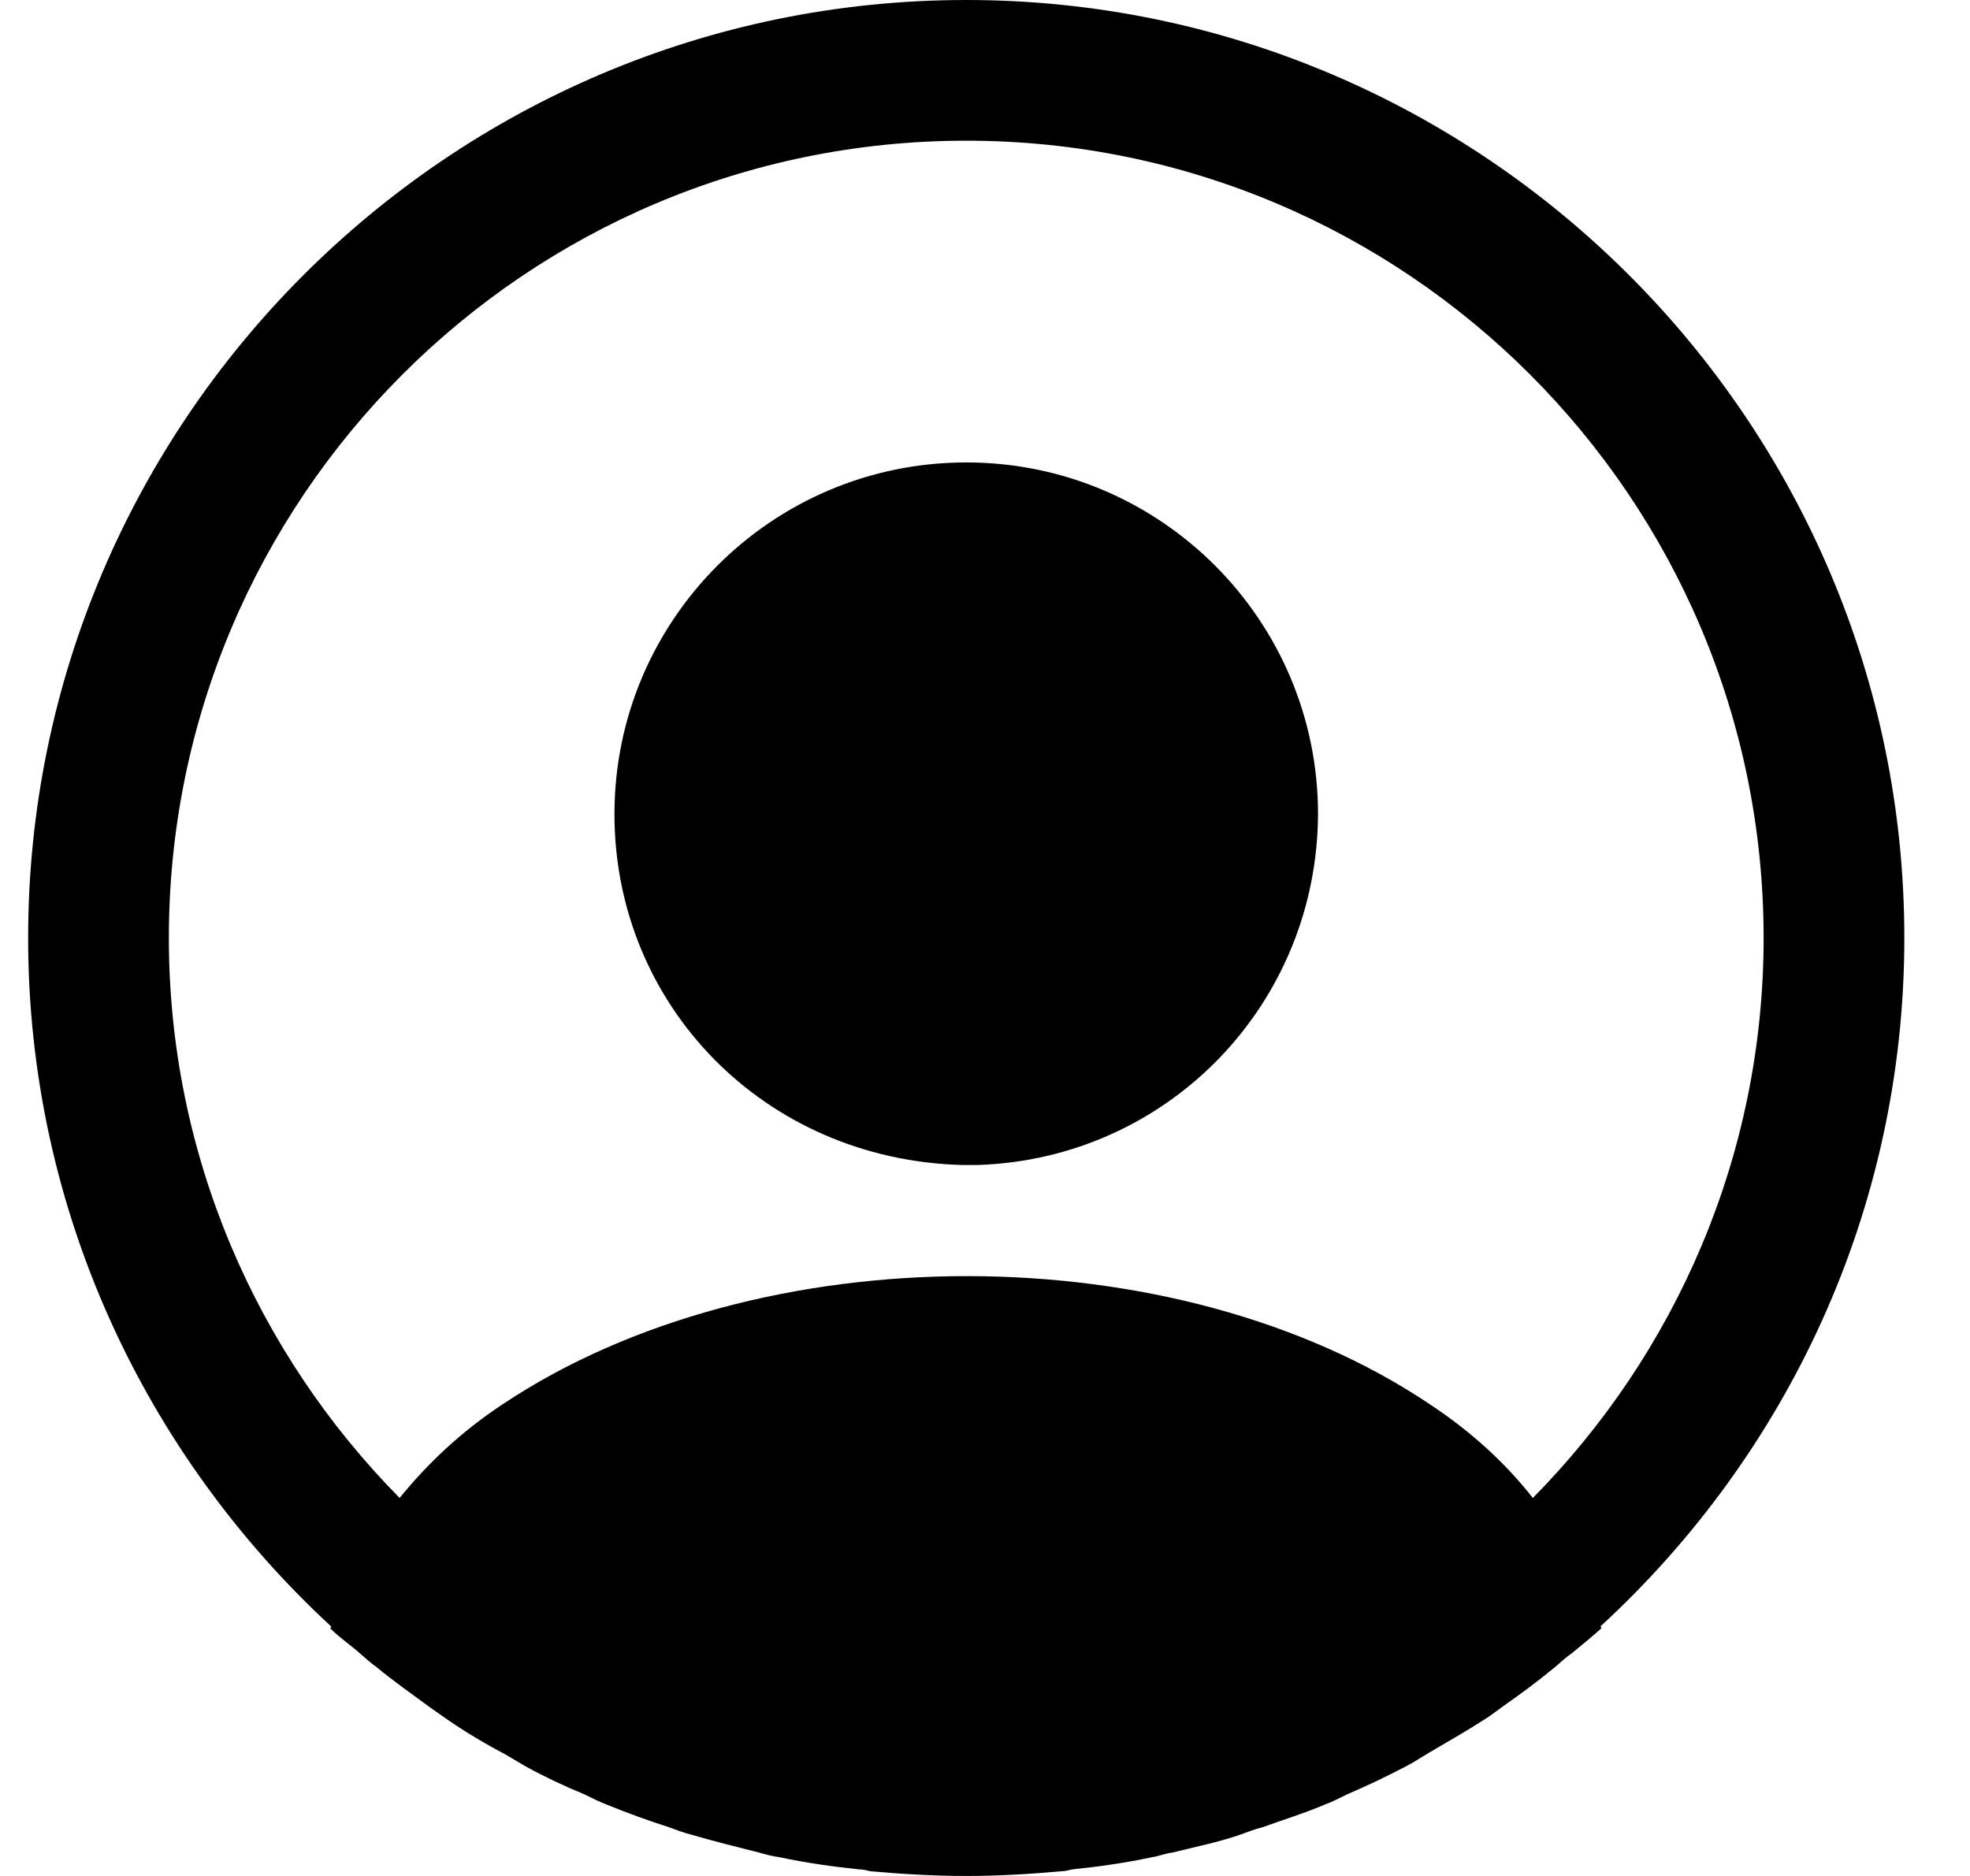 <svg width="21" height="20" viewBox="0 0 21 20" fill="none" xmlns="http://www.w3.org/2000/svg">
<path d="M20.3 10C20.3 4.49 15.81 0 10.3 0C4.79 0 0.3 4.49 0.3 10C0.3 12.9 1.55 15.51 3.53 17.34C3.53 17.35 3.53 17.35 3.52 17.36C3.62 17.46 3.74 17.54 3.84 17.63C3.9 17.68 3.95 17.73 4.01 17.77C4.19 17.92 4.39 18.06 4.58 18.2C4.65 18.25 4.71 18.29 4.78 18.34C4.97 18.47 5.17 18.59 5.38 18.7C5.45 18.74 5.53 18.79 5.6 18.83C5.8 18.94 6.01 19.04 6.23 19.13C6.31 19.17 6.39 19.21 6.47 19.24C6.69 19.33 6.91 19.41 7.13 19.48C7.21 19.51 7.29 19.54 7.37 19.56C7.61 19.63 7.85 19.69 8.09 19.75C8.16 19.77 8.23 19.79 8.31 19.8C8.59 19.86 8.87 19.9 9.16 19.93C9.2 19.93 9.24 19.94 9.28 19.95C9.62 19.98 9.96 20 10.3 20C10.64 20 10.98 19.98 11.31 19.95C11.35 19.95 11.39 19.94 11.43 19.93C11.72 19.9 12 19.86 12.28 19.8C12.35 19.79 12.42 19.76 12.5 19.75C12.74 19.69 12.99 19.64 13.22 19.56C13.3 19.53 13.38 19.5 13.46 19.48C13.68 19.4 13.91 19.33 14.12 19.24C14.2 19.21 14.28 19.17 14.36 19.13C14.57 19.04 14.78 18.94 14.99 18.83C15.07 18.79 15.14 18.74 15.21 18.7C15.41 18.58 15.61 18.47 15.81 18.34C15.88 18.3 15.94 18.25 16.01 18.2C16.21 18.06 16.4 17.92 16.58 17.77C16.64 17.72 16.69 17.67 16.75 17.63C16.86 17.54 16.97 17.45 17.07 17.36C17.07 17.35 17.07 17.35 17.06 17.34C19.05 15.51 20.3 12.9 20.3 10ZM15.24 14.97C12.53 13.15 8.09 13.15 5.36 14.97C4.92 15.26 4.56 15.6 4.26 15.97C2.74 14.43 1.8 12.32 1.8 10C1.8 5.31 5.61 1.5 10.3 1.5C14.99 1.5 18.8 5.31 18.8 10C18.8 12.32 17.86 14.43 16.34 15.97C16.05 15.6 15.68 15.26 15.24 14.97Z" fill="currentColor"/>
<path d="M10.3 4.93C8.23 4.93 6.55 6.61 6.55 8.68C6.55 10.71 8.14 12.36 10.25 12.42C10.28 12.42 10.32 12.42 10.34 12.42C10.36 12.42 10.39 12.42 10.41 12.42C10.42 12.42 10.43 12.42 10.43 12.42C12.45 12.35 14.04 10.71 14.05 8.68C14.05 6.61 12.37 4.93 10.3 4.93Z" fill="currentColor"/>
</svg>

